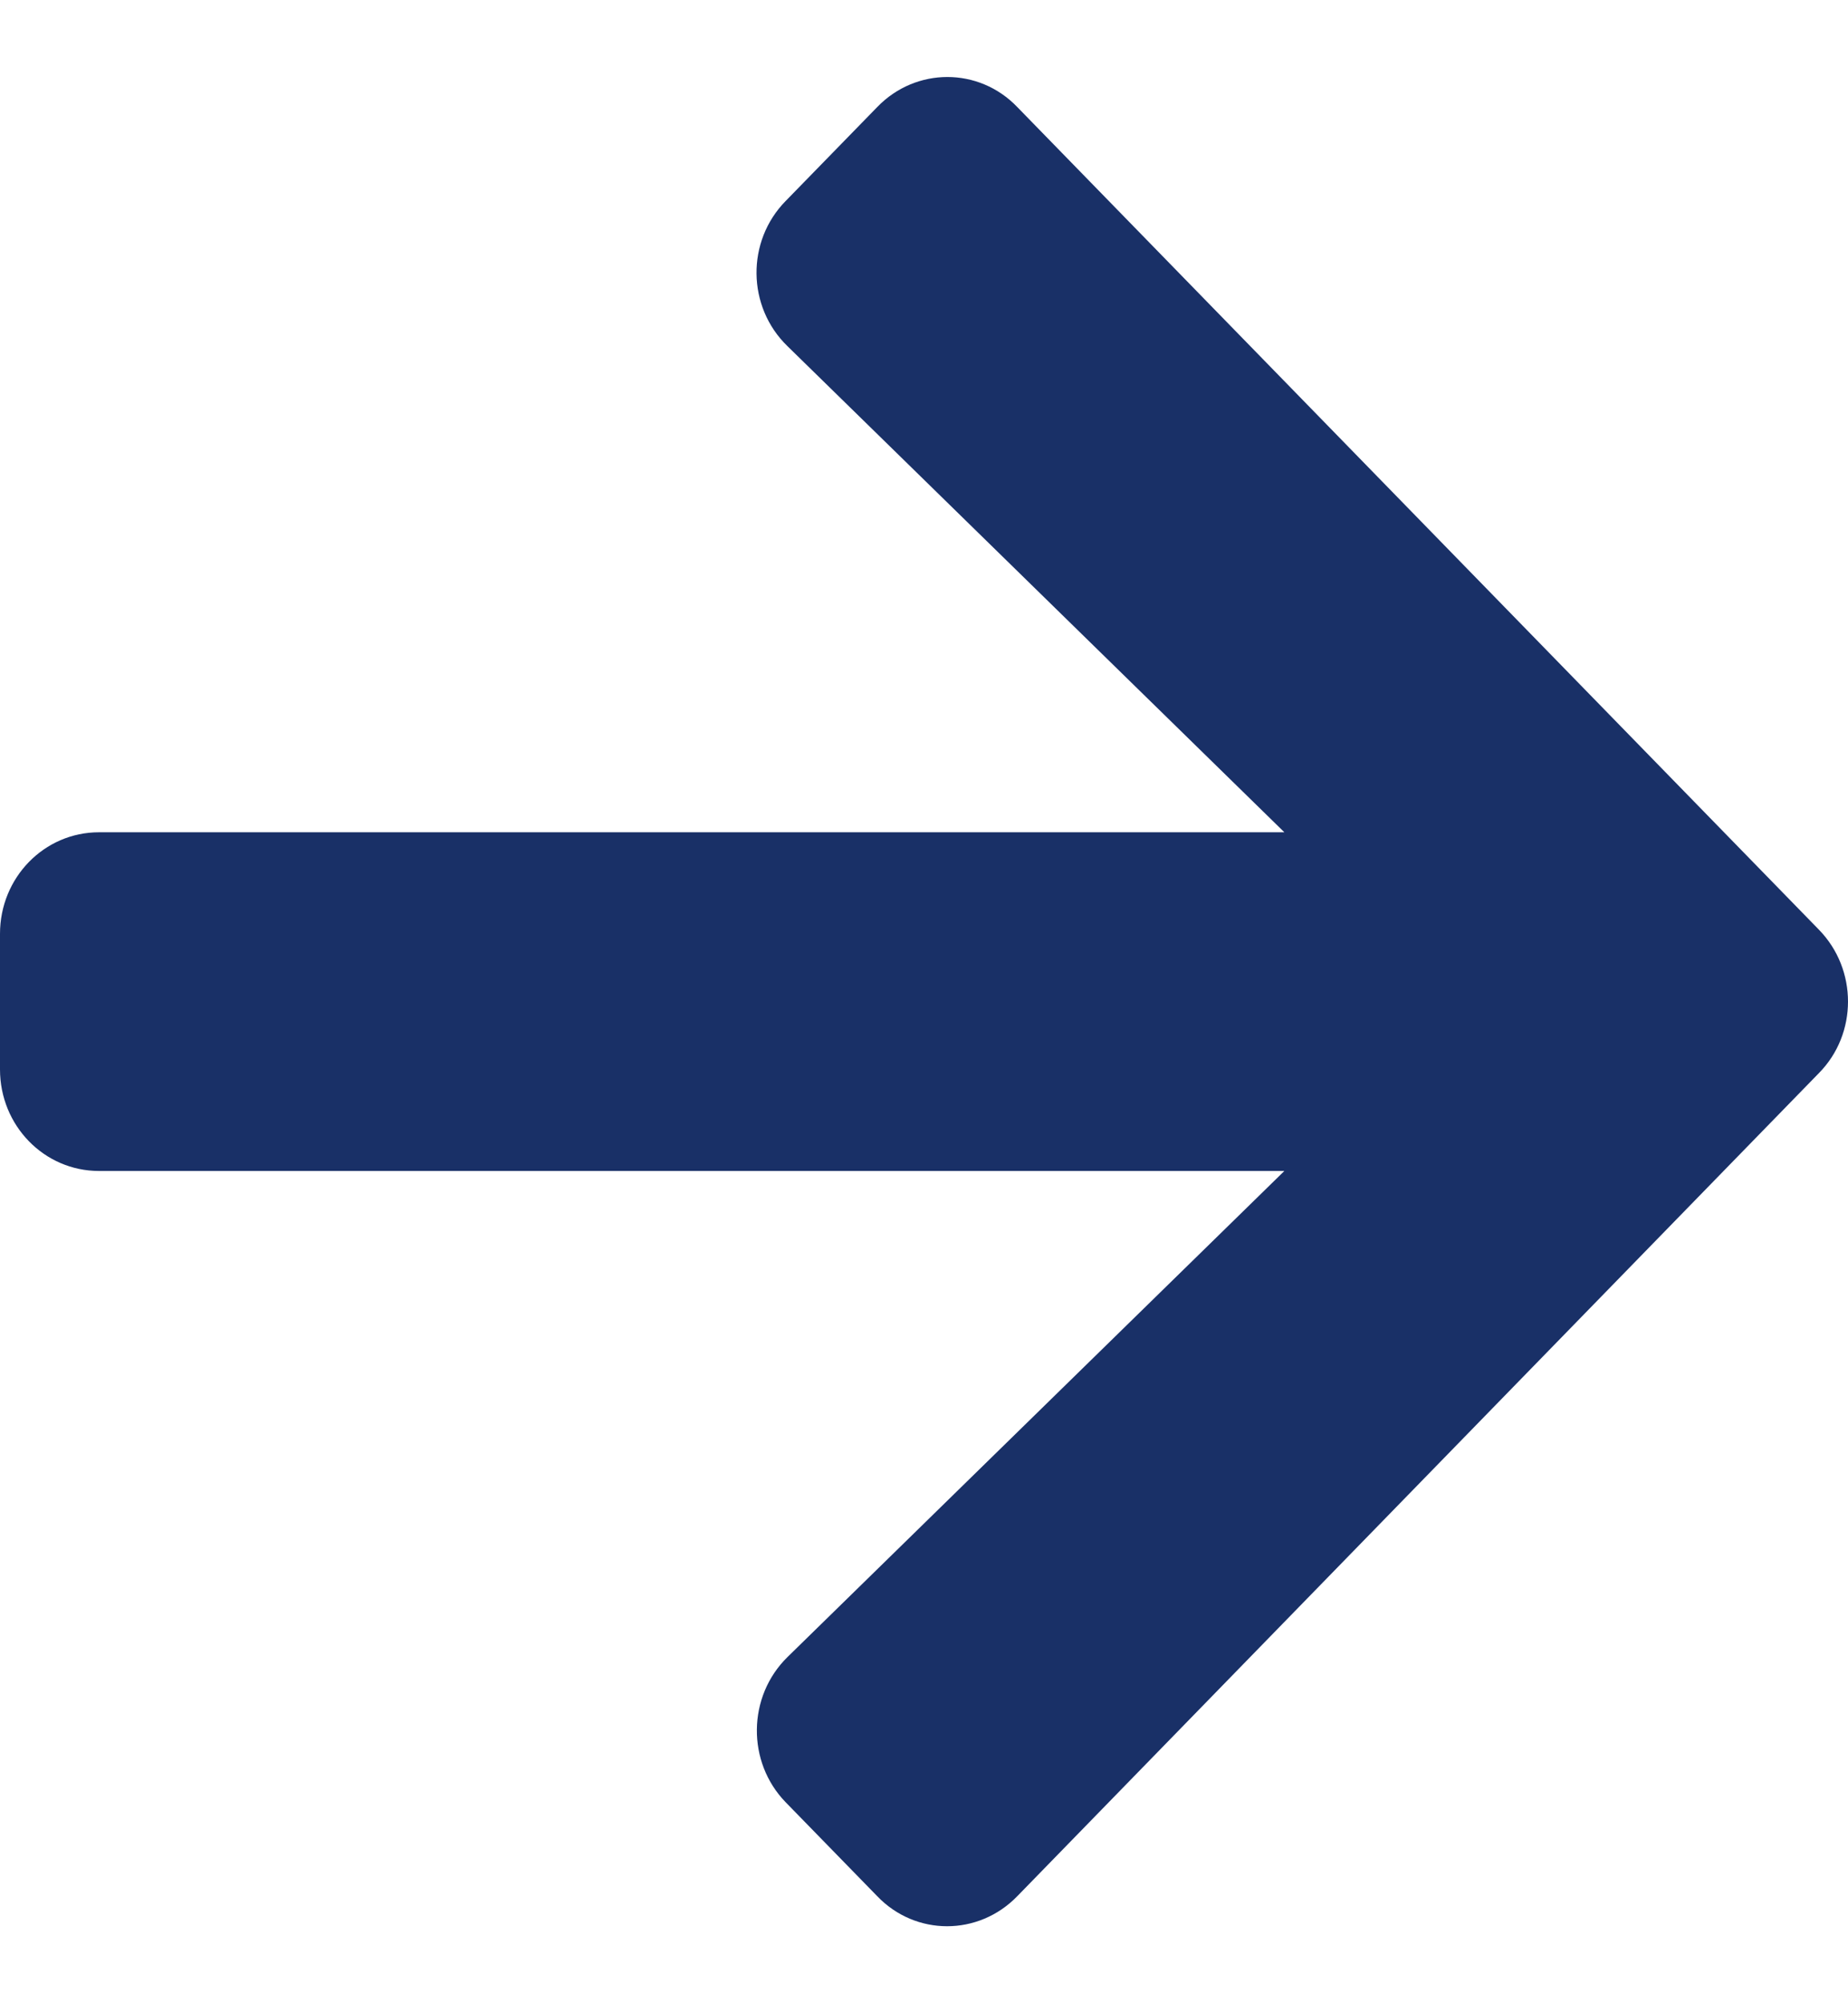 <svg width="12" height="13" viewBox="0 0 12 13" fill="none" xmlns="http://www.w3.org/2000/svg">
<path d="M5.102 1.304L5.697 0.694C5.948 0.435 6.356 0.435 6.605 0.694L11.811 6.033C12.063 6.291 12.063 6.709 11.811 6.964L6.605 12.306C6.353 12.565 5.946 12.565 5.697 12.306L5.102 11.696C4.848 11.435 4.853 11.009 5.113 10.754L8.34 7.599H0.643C0.287 7.599 0 7.305 0 6.94V6.06C0 5.695 0.287 5.401 0.643 5.401H8.34L5.113 2.246C4.85 1.991 4.845 1.565 5.102 1.304Z" fill="#193067"/>
</svg>
